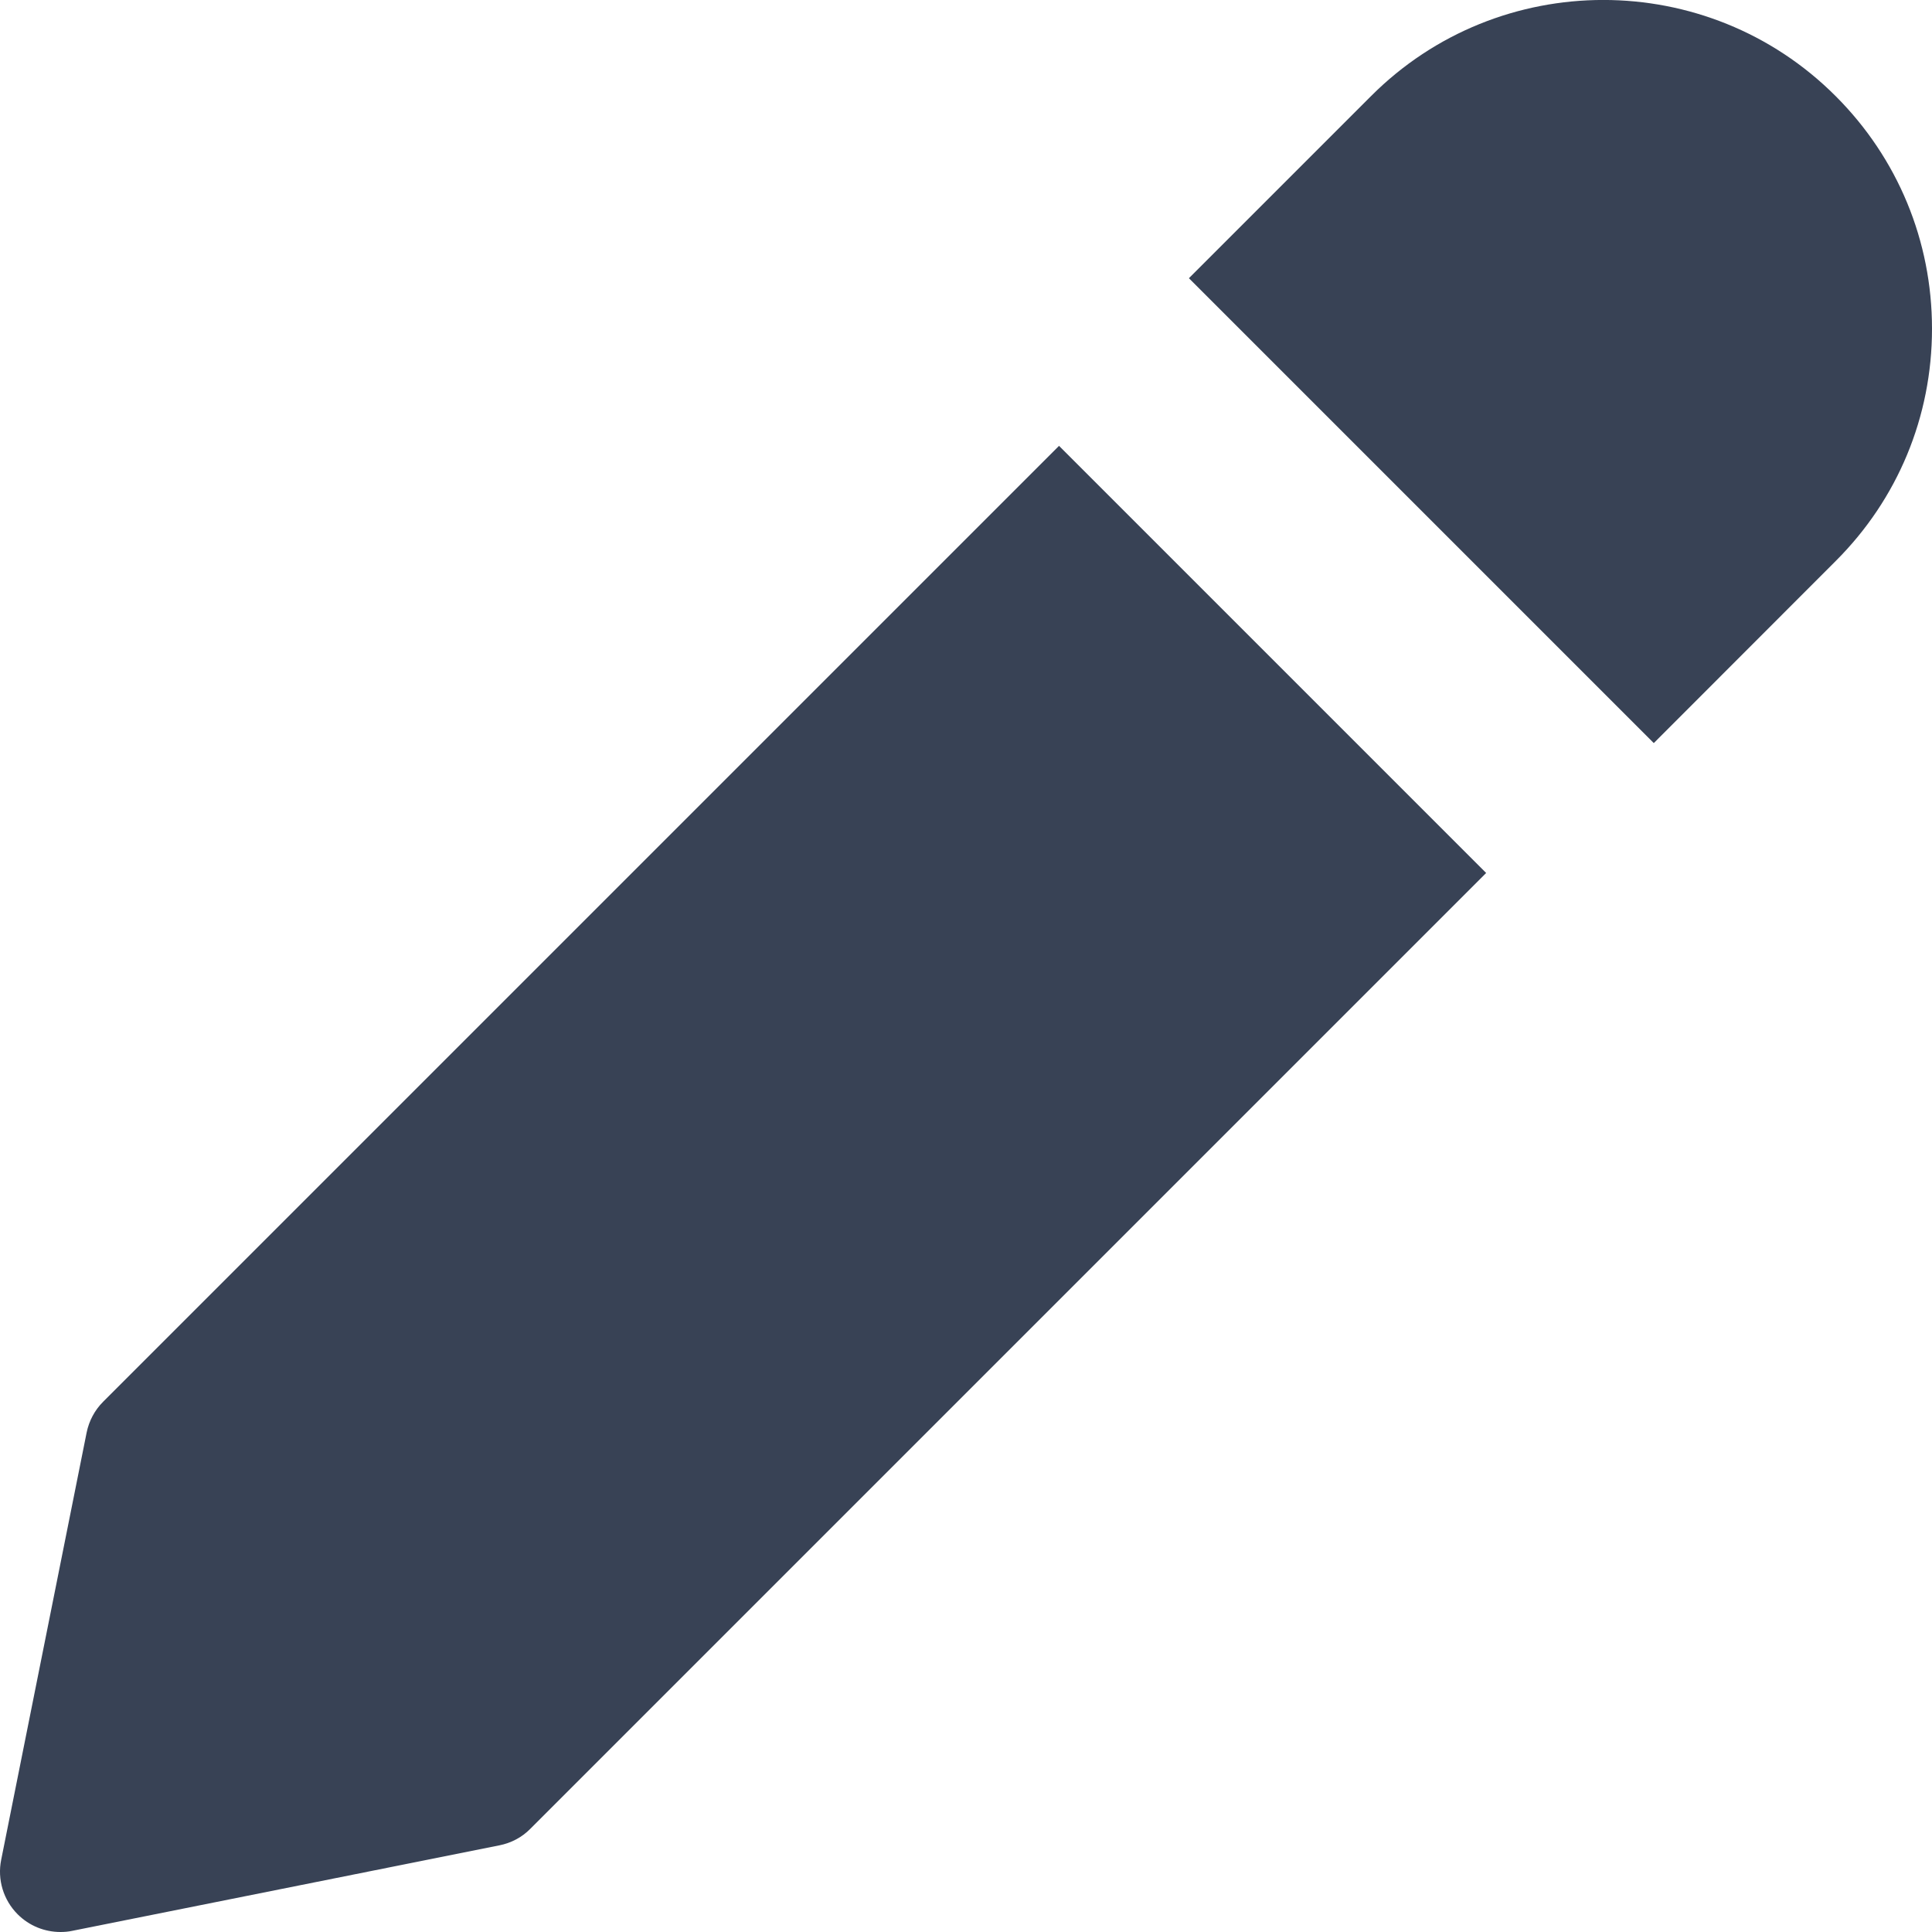 <svg width="13" height="13" viewBox="0 0 13 13" fill="none" xmlns="http://www.w3.org/2000/svg">
<path d="M0.694 9.432C0.637 9.489 0.599 9.561 0.583 9.639L0.008 12.514C-0.019 12.647 0.023 12.785 0.119 12.881C0.197 12.959 0.301 13 0.407 13C0.433 13 0.46 12.998 0.487 12.992L3.36 12.417C3.44 12.401 3.512 12.363 3.568 12.306L10 5.874L7.126 3L0.694 9.432Z" fill="#384255"/>
<path d="M12.352 0.647C11.49 -0.216 10.086 -0.216 9.225 0.647L8 1.872L11.128 5L12.352 3.775C12.77 3.358 13 2.803 13 2.212C13 1.621 12.77 1.065 12.352 0.647Z" fill="#384255"/>
</svg>
